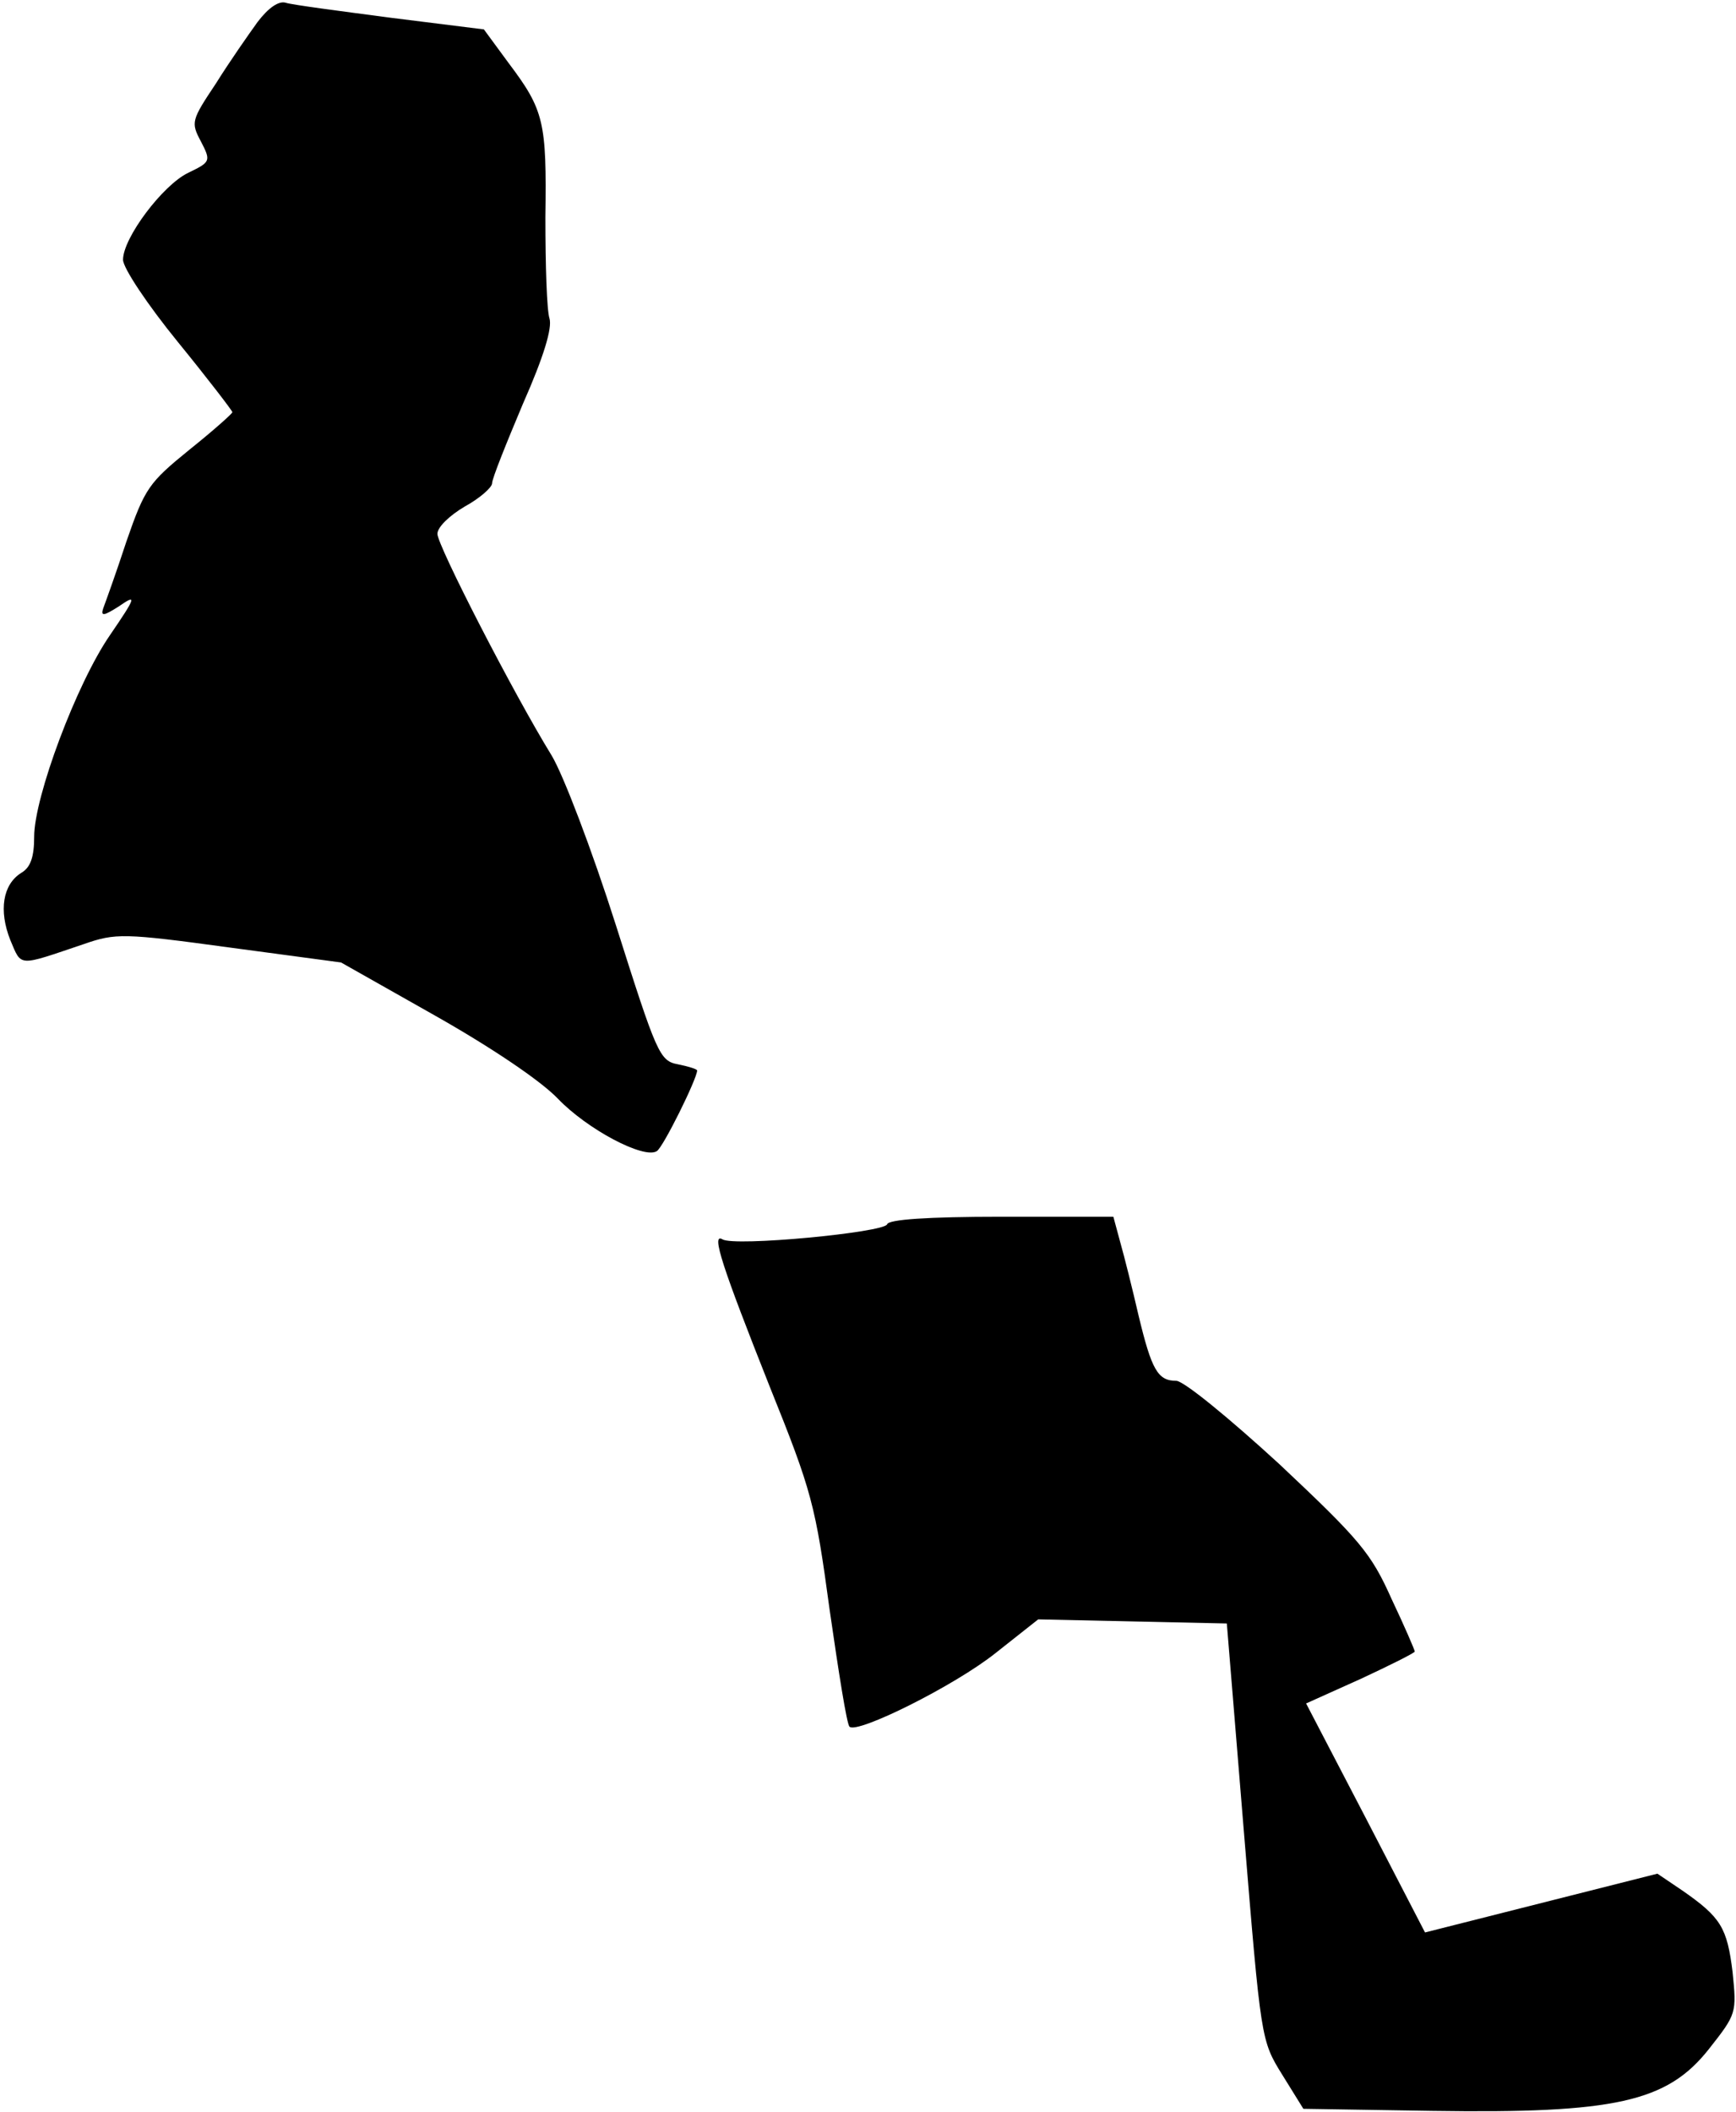 <?xml version="1.0" standalone="no"?>
<!DOCTYPE svg PUBLIC "-//W3C//DTD SVG 20010904//EN"
 "http://www.w3.org/TR/2001/REC-SVG-20010904/DTD/svg10.dtd">
<svg version="1.0" xmlns="http://www.w3.org/2000/svg"
 width="254pt" height="309pt" viewBox="0 0 254 309"
 preserveAspectRatio="xMidYMid meet">
<g transform="translate(0,309) scale(0.1,-0.1)"
fill="#000000" stroke="none">
<path fill="#000000" stroke="none" d="M377 3058 c-13 -18 -41 -58 -61 -90
-36 -54 -37 -57 -22 -85 15 -29 14 -30 -19 -46 -37 -18 -95 -95 -95 -127 0
-12 36 -66 80 -120 44 -54 80 -101 80 -103 0 -2 -28 -27 -63 -55 -59 -48 -65
-56 -92 -134 -15 -46 -31 -90 -34 -98 -4 -12 1 -11 23 3 26 18 26 15 -13 -42
-49 -71 -111 -237 -111 -295 0 -29 -5 -45 -19 -53 -27 -17 -33 -55 -16 -98 17
-40 10 -39 108 -6 46 16 58 16 212 -5 l164 -22 138 -78 c83 -47 154 -95 179
-121 43 -45 126 -89 145 -77 9 5 59 106 59 118 0 2 -13 6 -28 9 -27 5 -31 15
-91 204 -35 110 -77 220 -94 248 -56 91 -167 307 -167 324 0 10 18 27 40 40
22 12 40 28 40 34 0 7 21 59 45 116 31 70 43 111 39 125 -4 12 -6 78 -6 148 2
140 -2 157 -54 226 l-36 49 -136 17 c-76 10 -145 19 -154 22 -10 3 -25 -7 -41
-28z"/>
<path fill="#000000" stroke="none" d="M1298 1299 c-4 -12 -224 -33 -241 -22
-17 10 0 -41 69 -215 62 -154 67 -173 88 -328 13 -90 25 -167 29 -170 11 -11
154 60 214 108 l62 49 138 -3 138 -3 25 -305 c25 -304 25 -305 56 -355 l31
-50 189 -3 c267 -4 343 13 404 90 41 52 41 53 35 113 -8 65 -17 80 -73 119
l-37 25 -170 -43 -170 -43 -87 168 -87 167 80 36 c43 20 79 38 79 40 0 2 -15
37 -34 77 -30 67 -46 86 -164 197 -73 67 -140 122 -151 122 -27 0 -36 16 -55
95 -9 39 -21 87 -27 108 l-10 37 -164 0 c-108 0 -165 -4 -167 -11z"/>
</g>
</svg>
